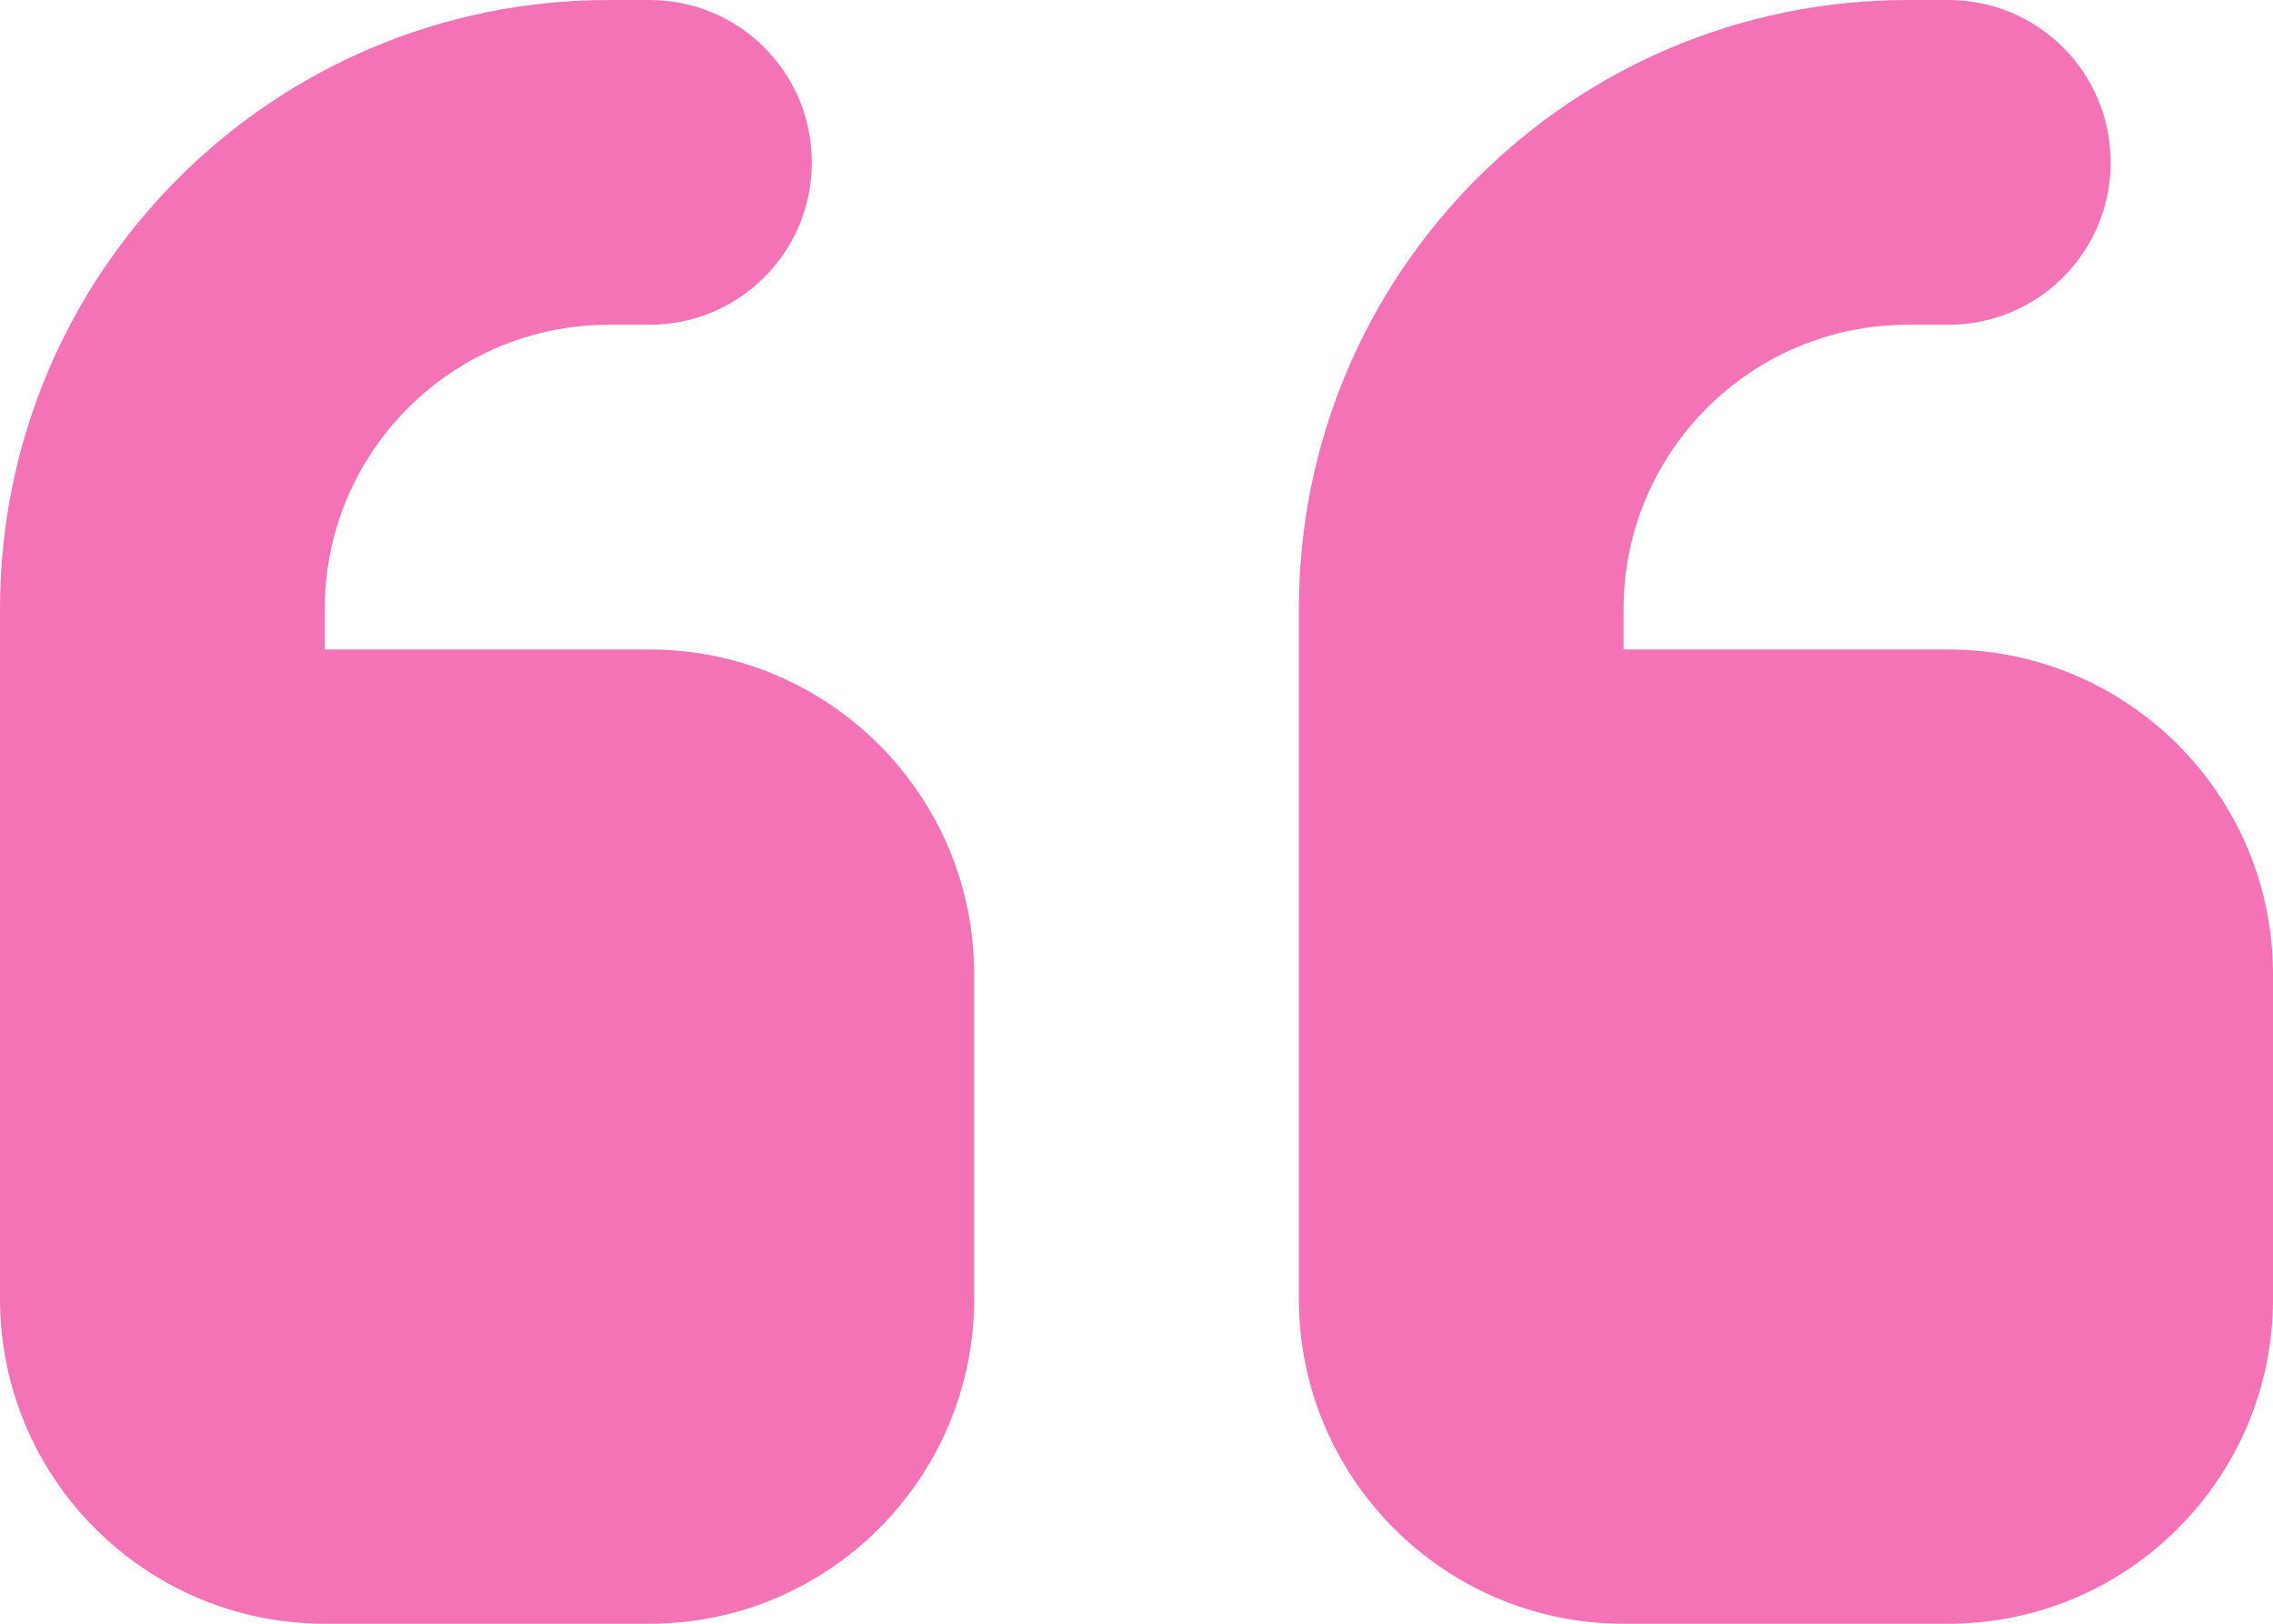 <svg width="21" height="15" viewBox="0 0 21 15" fill="none" xmlns="http://www.w3.org/2000/svg">
<path d="M0 5.625C0 2.517 2.517 0 5.625 0H6C6.83 0 7.5 0.67 7.5 1.5C7.5 2.33 6.83 3 6 3H5.625C4.177 3 3 4.177 3 5.625V6H6C7.655 6 9 7.345 9 9V12C9 13.655 7.655 15 6 15H3C1.345 15 0 13.655 0 12V10.5V9V5.625ZM12 5.625C12 2.517 14.517 0 17.625 0H18C18.83 0 19.5 0.67 19.5 1.5C19.5 2.33 18.83 3 18 3H17.625C16.177 3 15 4.177 15 5.625V6H18C19.655 6 21 7.345 21 9V12C21 13.655 19.655 15 18 15H15C13.345 15 12 13.655 12 12V10.5V9V5.625Z" fill="#F472B6"/>
</svg>
